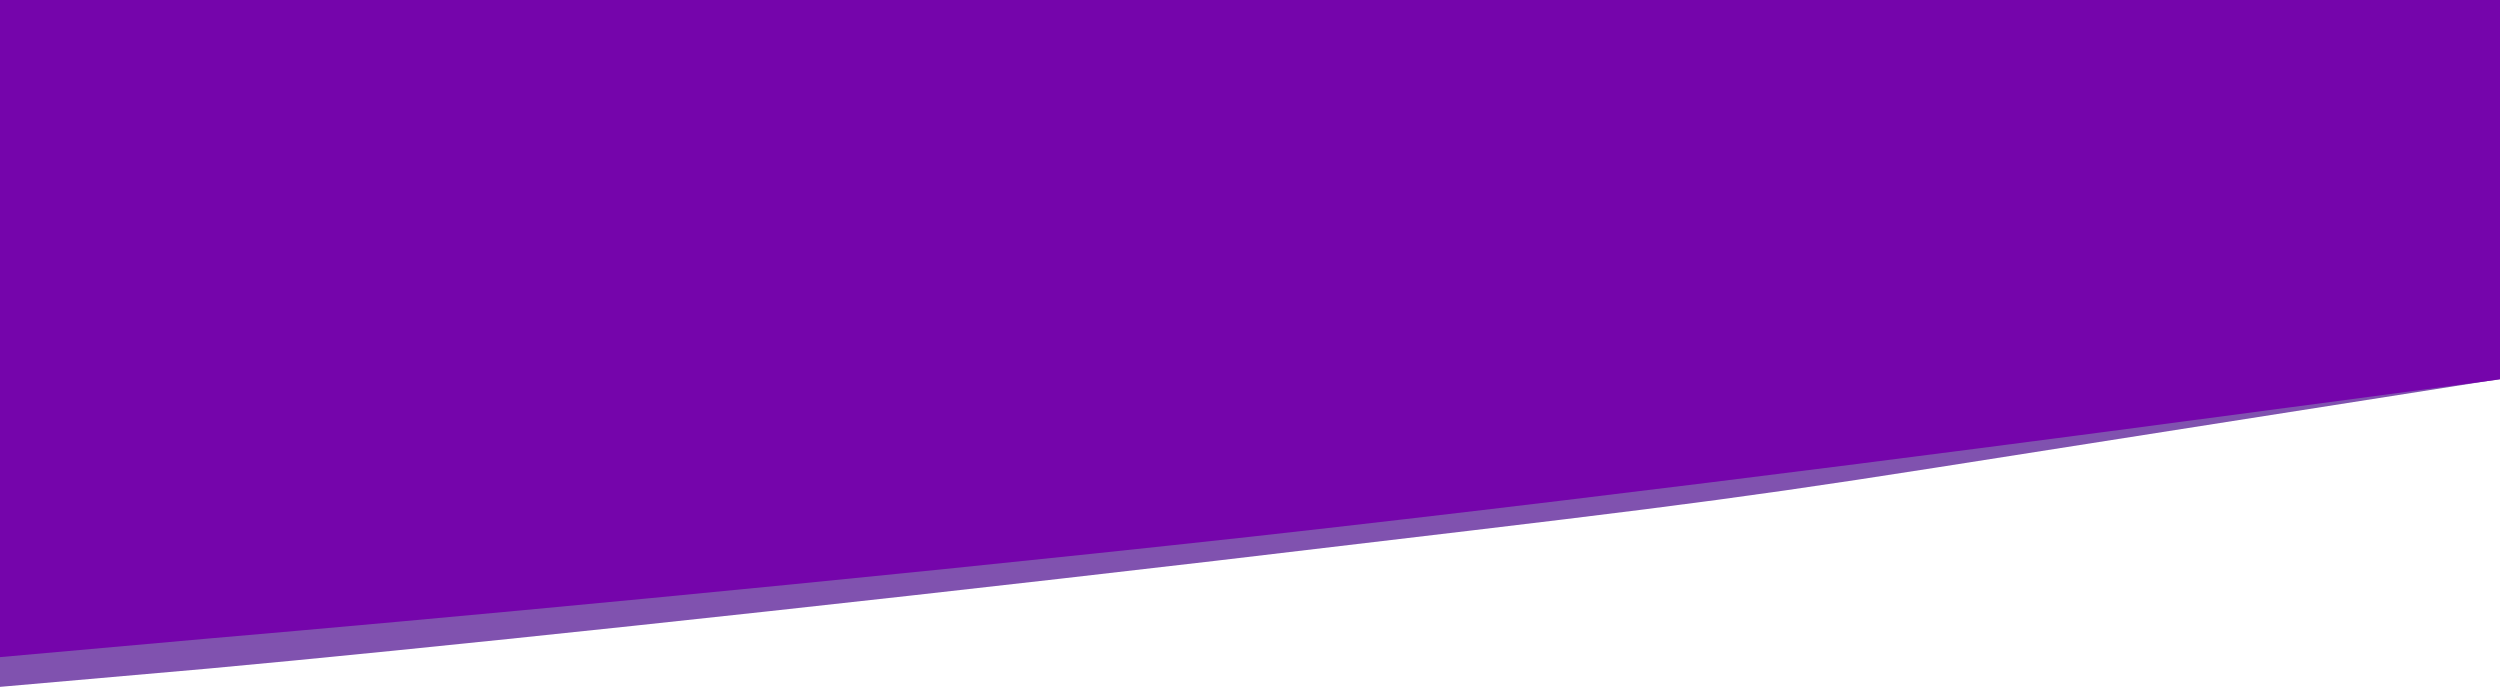 <?xml version="1.0" encoding="UTF-8" standalone="no"?>
<svg
   xmlns:dc="http://purl.org/dc/elements/1.1/"
   xmlns:cc="http://creativecommons.org/ns#"
   xmlns:rdf="http://www.w3.org/1999/02/22-rdf-syntax-ns#"
   xmlns:svg="http://www.w3.org/2000/svg"
   xmlns="http://www.w3.org/2000/svg"
   xmlns:sodipodi="http://sodipodi.sourceforge.net/DTD/sodipodi-0.dtd"
   xmlns:inkscape="http://www.inkscape.org/namespaces/inkscape"
   viewBox="0 0 1440 400"
   version="1.1"
   id="svg4691"
   sodipodi:docname="wave_header.svg"
   width="1440"
   height="400"
   inkscape:version="0.92.4 (f8dce91, 2019-08-02)">
  <defs
     id="defs4695" />
  <sodipodi:namedview
     pagecolor="#ffffff"
     bordercolor="#666666"
     borderopacity="1"
     objecttolerance="10"
     gridtolerance="10"
     guidetolerance="10"
     inkscape:pageopacity="0"
     inkscape:pageshadow="2"
     inkscape:window-width="1853"
     inkscape:window-height="1025"
     id="namedview4693"
     showgrid="false"
     inkscape:zoom="0.70710678"
     inkscape:cx="187.40371"
     inkscape:cy="506.20109"
     inkscape:window-x="67"
     inkscape:window-y="27"
     inkscape:window-maximized="1"
     inkscape:current-layer="layer2" />
  <g
     inkscape:groupmode="layer"
     id="layer4"
     inkscape:label="Layer 4"
     transform="translate(0,-524)" />
  <g
     inkscape:groupmode="layer"
     id="layer2"
     inkscape:label="Layer 2"
     style="display:inline"
     transform="translate(0,-400)">
    <g
       id="g5547-6"
       style="display:inline;fill:#8052af;fill-opacity:1"
       transform="matrix(1,0,0,1.065,0,-42.481)">
      <path
         style="fill:#8052af;fill-opacity:1"
         inkscape:connector-curvature="0"
         id="path4689-7"
         d="M 0,165.981 164.96,142.437 C 283.37,125.537 480,97.291 720,70.591 c 240,-26.3 480,-48.3 600,-58.6 L 1440,1.291 V 321.291 H 1320 720 120 0 Z"
         sodipodi:nodetypes="csccccccccc" />
      <path
         style="fill:#8052af;fill-opacity:1"
         inkscape:connector-curvature="0"
         id="path4689-3-5"
         d="m 1440,620.479 -325.303,47.96 c -130.875,19.295 -175.324,23.726 -415.324,50.426 -240,26.3 -459.372,47.909 -579.372,58.209 L 2.3534154e-4,786.959 V 480.008 H 120 720 h 600 120 z"
         sodipodi:nodetypes="csccccccccc" />
      <rect
         y="286.888"
         x="0"
         height="221.379"
         width="1440"
         id="rect4714-3"
         style="fill:#8052af;fill-opacity:1;stroke-width:1.181" />
    </g>
  </g>
  <g
     inkscape:groupmode="layer"
     id="layer1"
     inkscape:label="Layer 1"
     style="display:inline"
     transform="translate(0,-400)">
    <g
       id="g5547"
       style="fill:#7505ab;fill-opacity:1"
       transform="translate(0,-21.509)">
      <path
         style="fill:#7505ab;fill-opacity:1"
         inkscape:connector-curvature="0"
         id="path4689"
         d="m 0,161.291 120,-16 c 120,-16 360,-48 600,-74.7 240,-26.3 480,-48.3 600,-58.6 L 1440,1.291 V 321.291 h -120 c -120,0 -360,0 -600,0 -240,0 -480,0 -600,0 H 0 Z" />
      <path
         style="fill:#7505ab;fill-opacity:1"
         inkscape:connector-curvature="0"
         id="path4689-3"
         d="m 1440,640.008 -120,16 c -120,16 -360,48 -600,74.7 -240,26.3 -480,48.3 -600,58.6 l -120,10.7 v -320 H 120 c 120,0 360,0 600,0 240,0 480,0 600,0 h 120 z" />
      <rect
         y="286.888"
         x="0"
         height="221.379"
         width="1440"
         id="rect4714"
         style="fill:#7505ab;fill-opacity:1;stroke-width:1.181" />
    </g>
  </g>
  <g
     inkscape:groupmode="layer"
     id="layer3"
     inkscape:label="Layer 3"
     style="display:inline"
     transform="translate(0,-400)" />
</svg>
